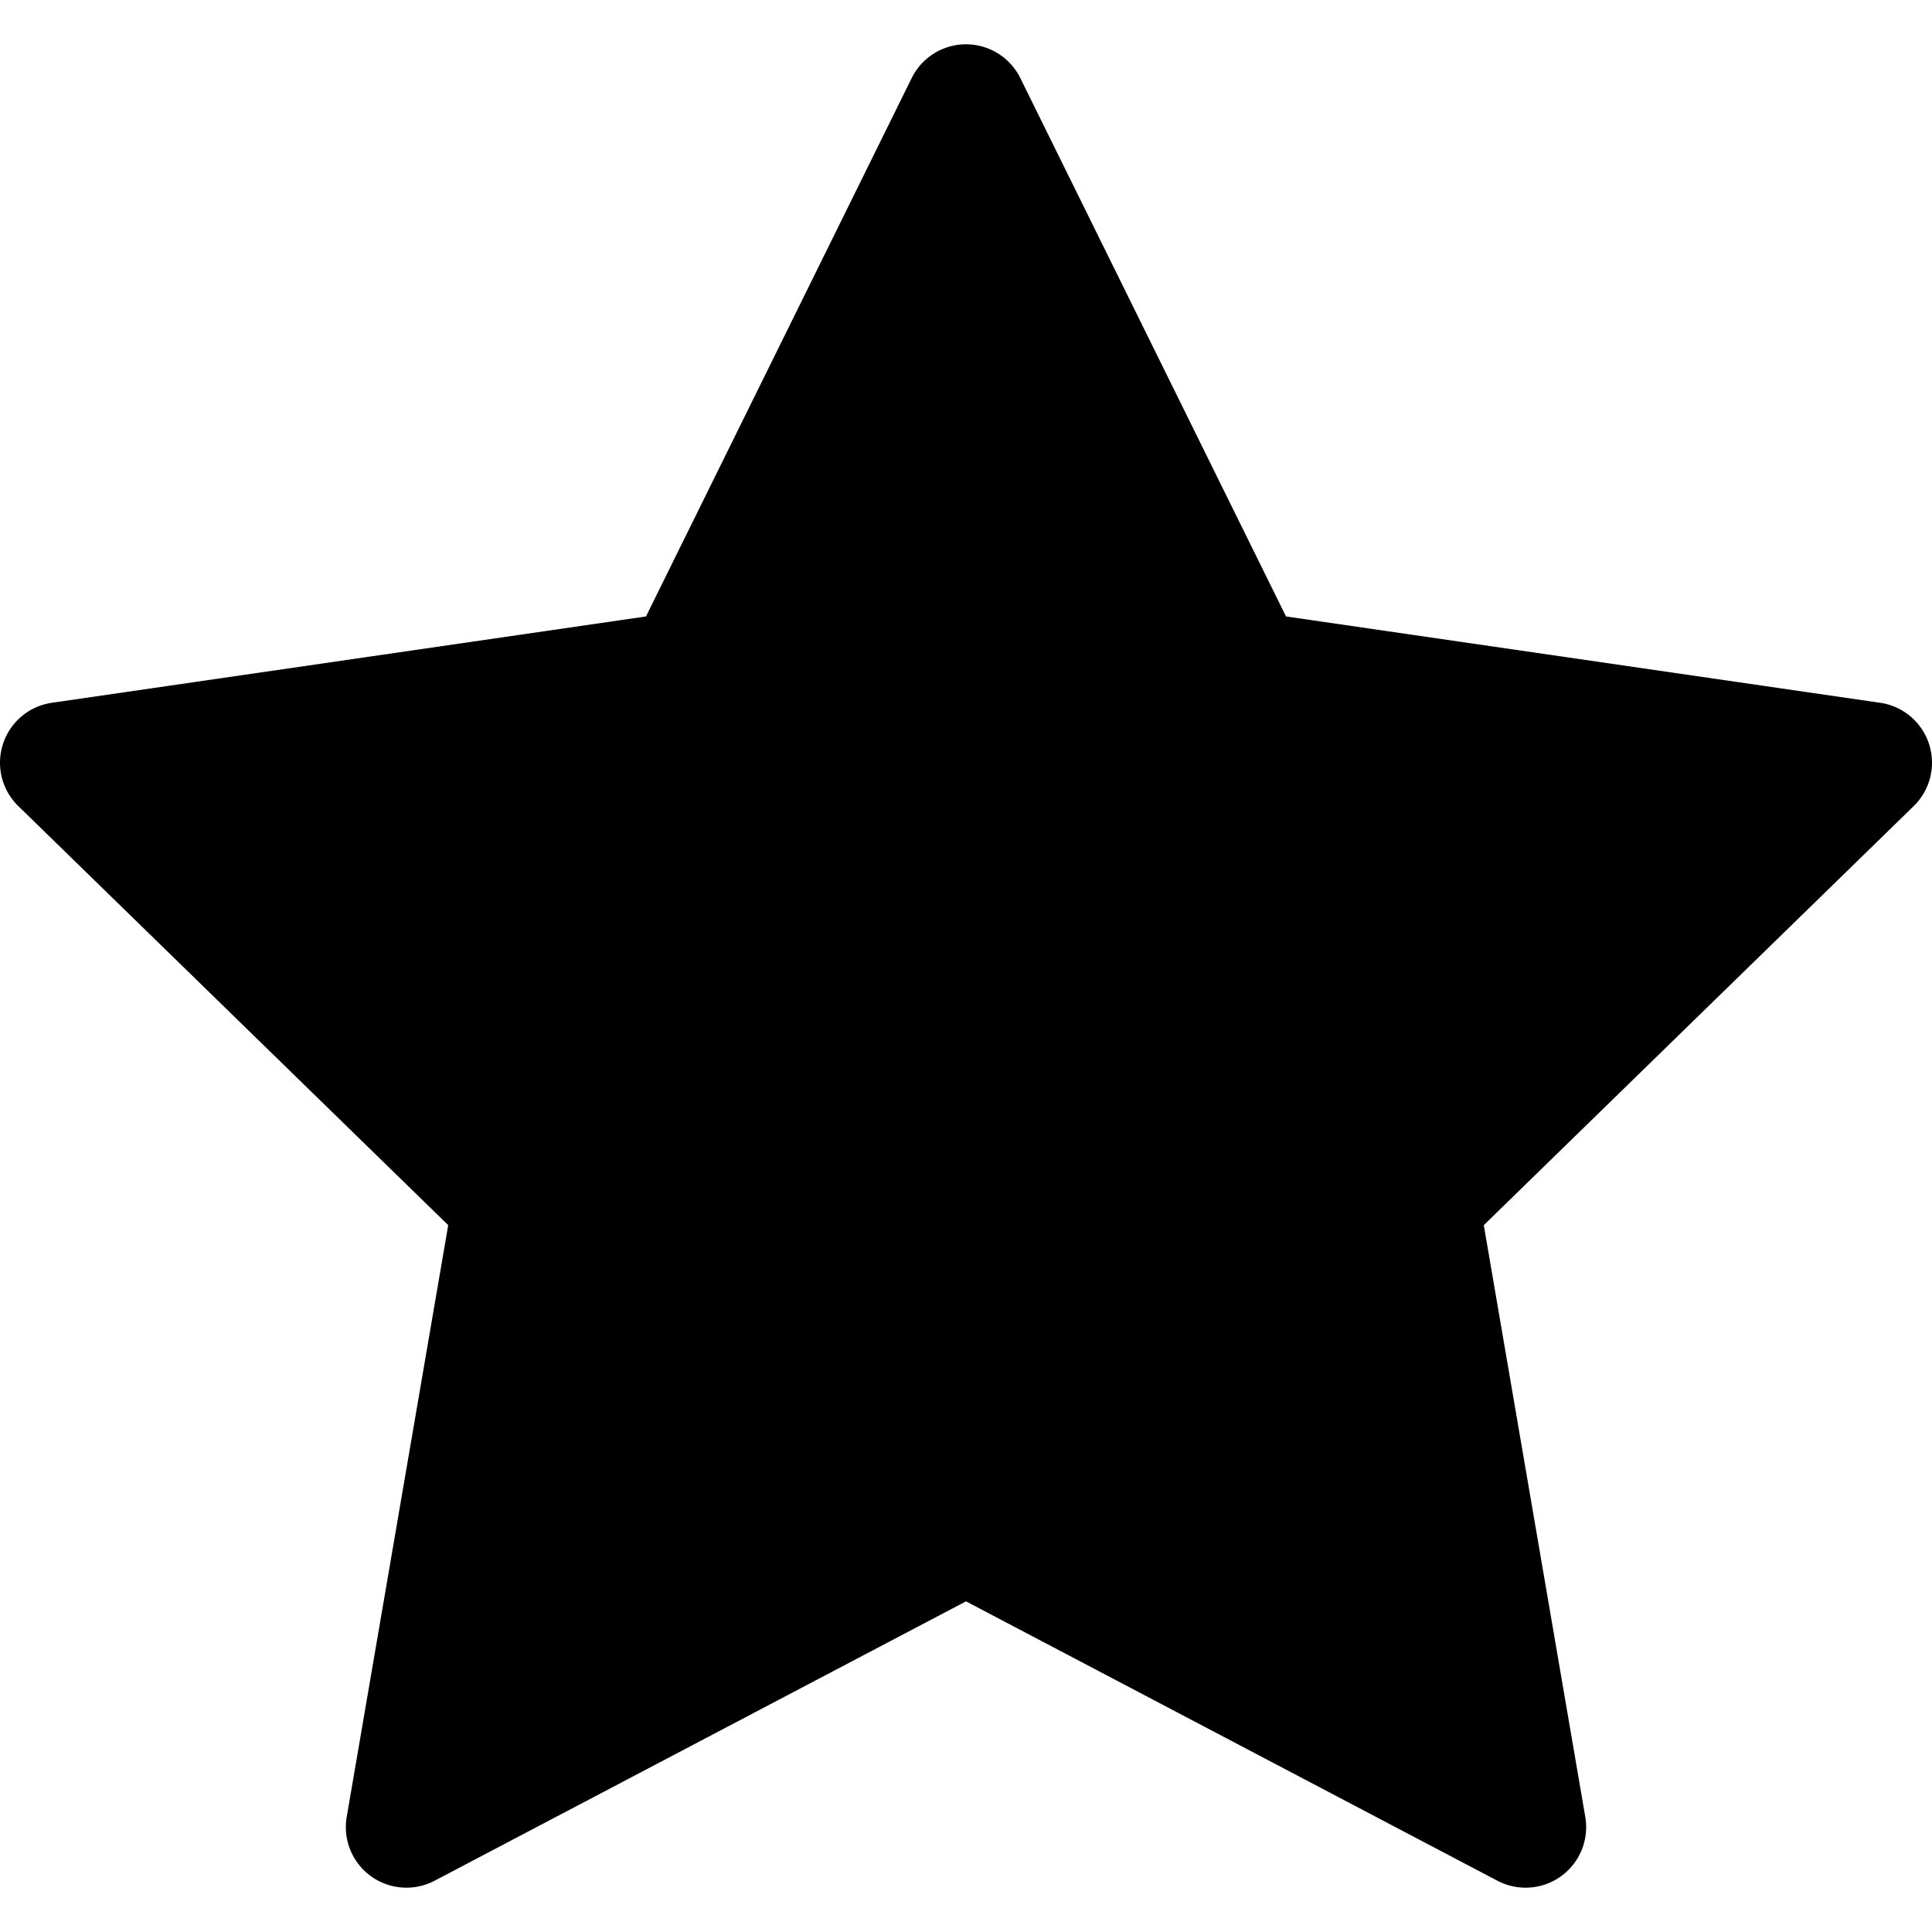 <svg xmlns="http://www.w3.org/2000/svg" viewBox="0 0 478.53 478.53" style="enable-background:new 0 0 478.53 478.53" xml:space="preserve"><path d="M477.795 184.279a14.997 14.997 0 0 0-12.108-10.209l-147.159-21.384-65.812-133.35a15 15 0 0 0-26.902 0l-65.812 133.35L12.843 174.07A14.996 14.996 0 0 0 .735 184.279a14.997 14.997 0 0 0 3.796 15.376l106.484 103.798-25.138 146.565a15.002 15.002 0 0 0 21.765 15.813l131.623-69.199 131.623 69.199a14.998 14.998 0 0 0 15.797-1.141 15.002 15.002 0 0 0 5.968-14.671l-25.138-146.565 106.484-103.798a15 15 0 0 0 3.796-15.377z"/></svg>